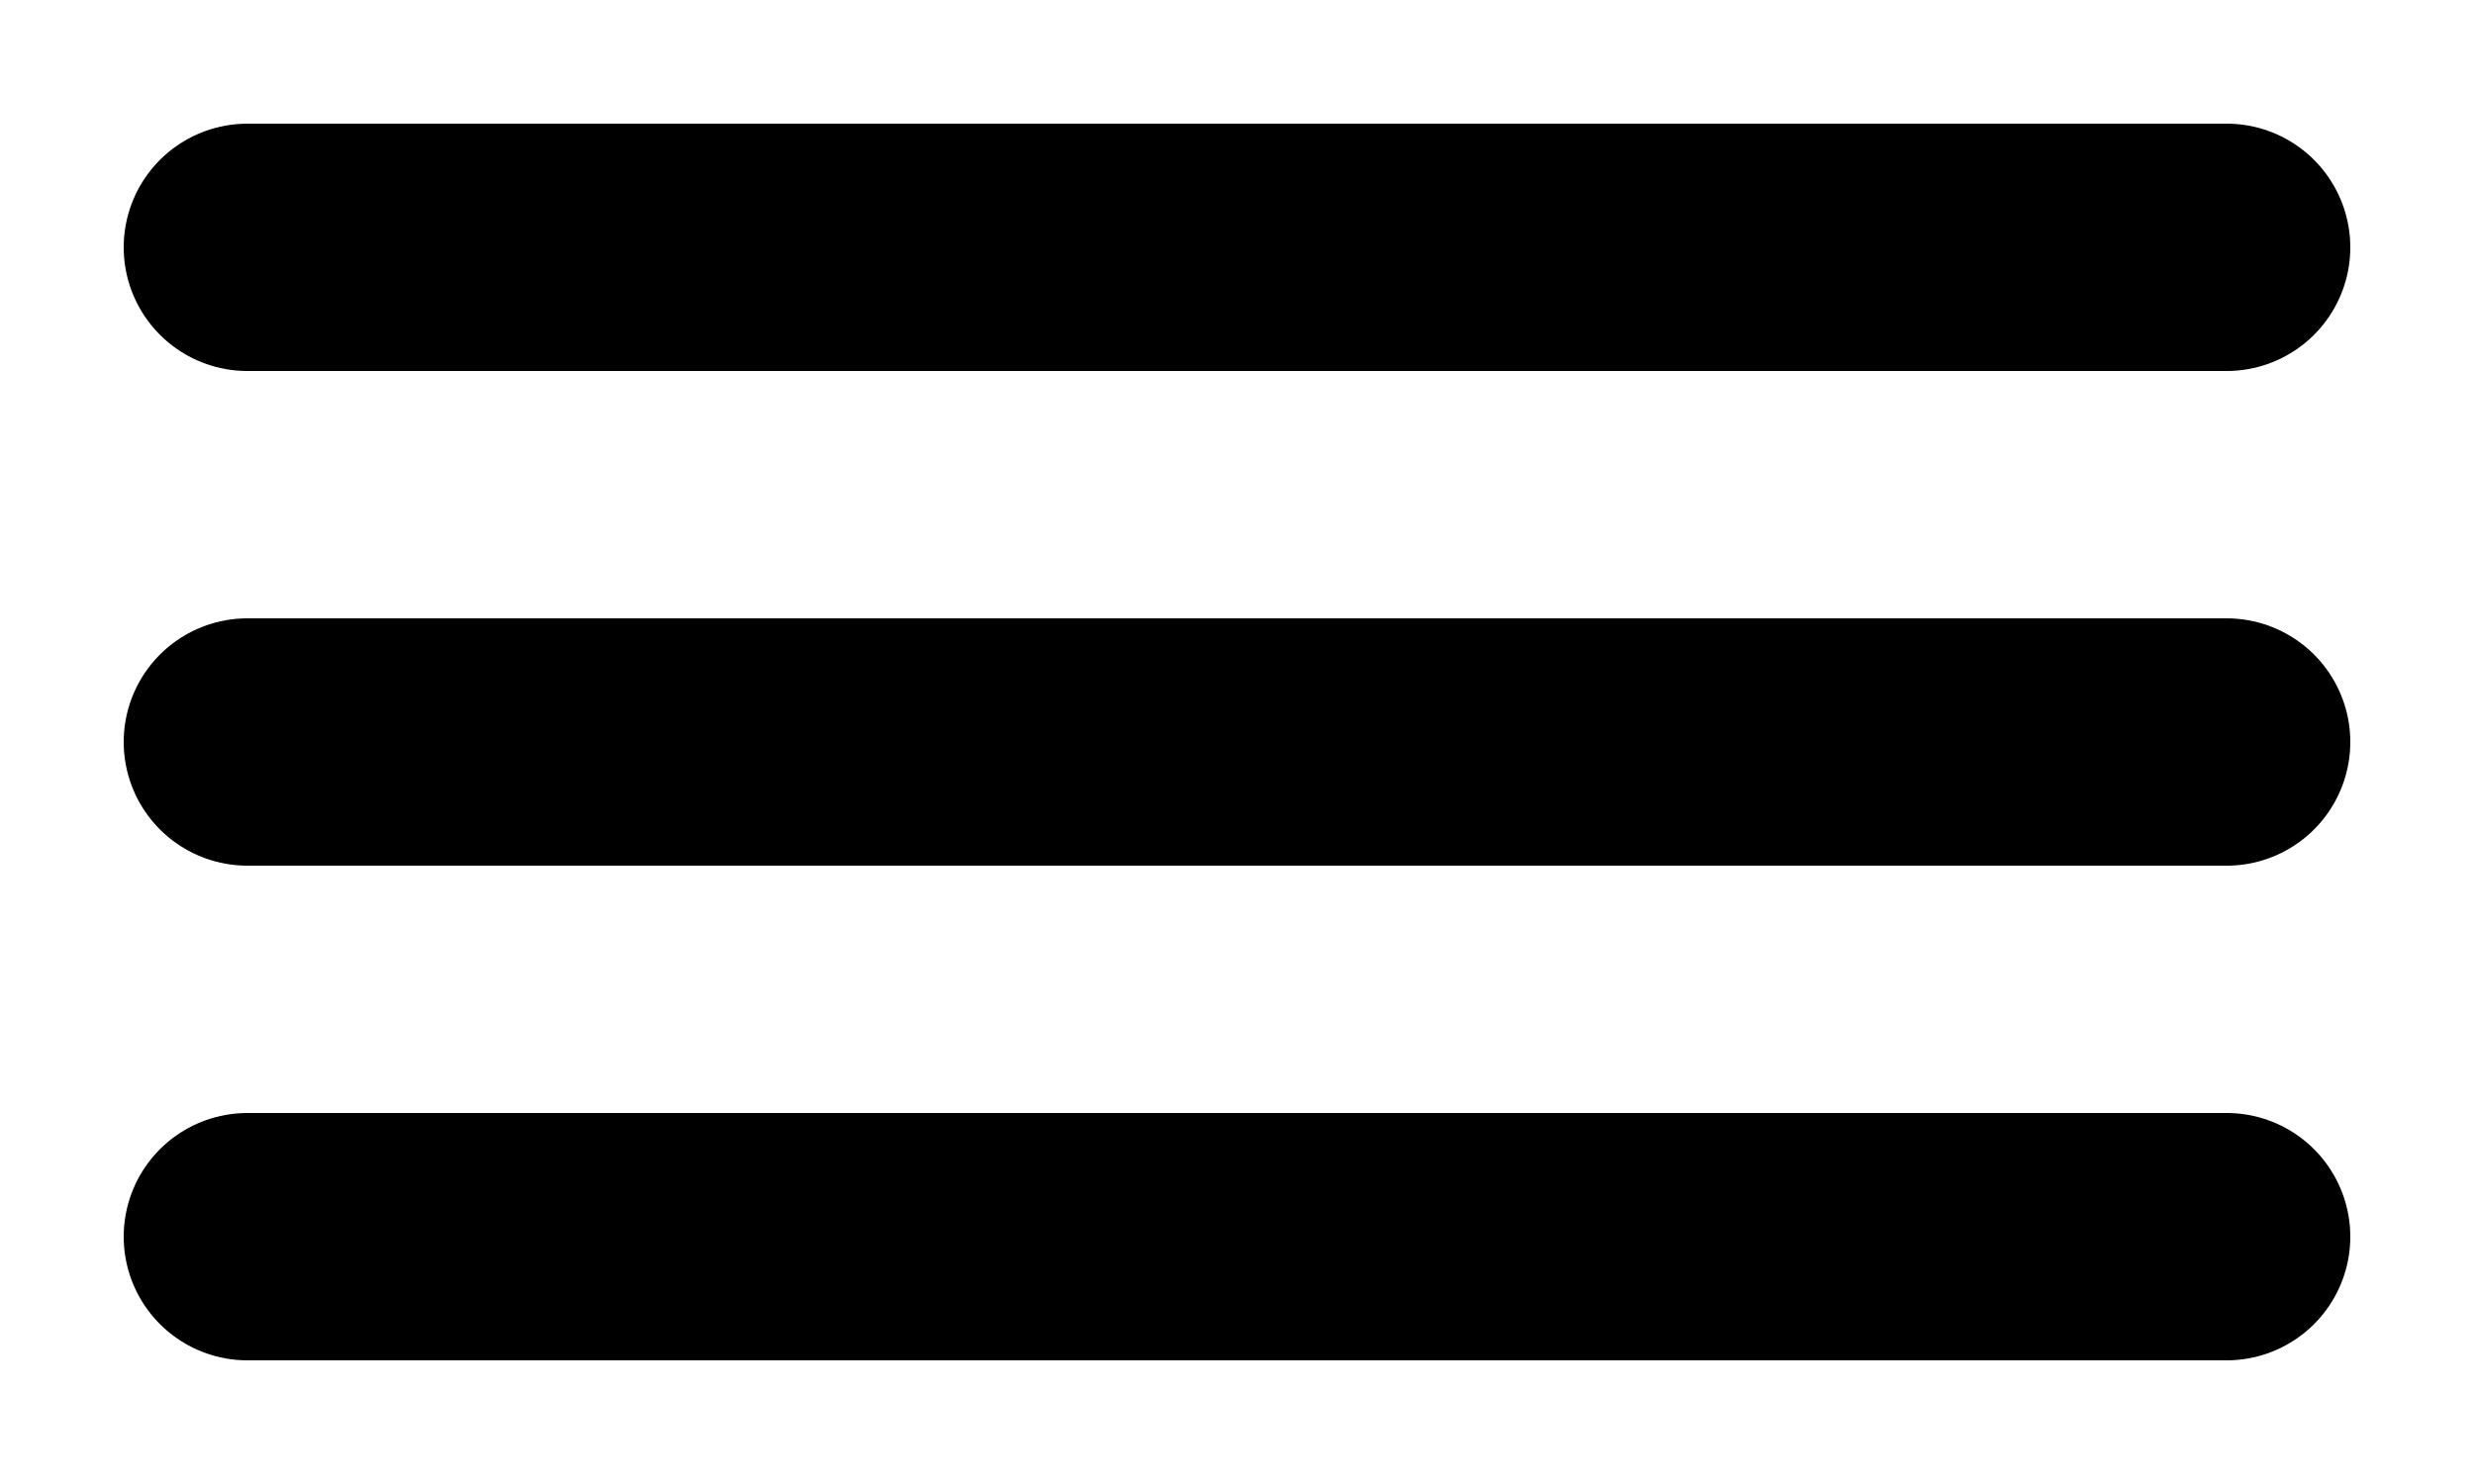 <svg width="10" height="6" viewBox="0 0 10 6" fill="none" xmlns="http://www.w3.org/2000/svg">
    <path d="M1 1H9" stroke="black" stroke-linecap="round"/>
    <path d="M1 3H9" stroke="black" stroke-linecap="round"/>
    <path d="M1 5H9" stroke="black" stroke-linecap="round"/>
</svg>
